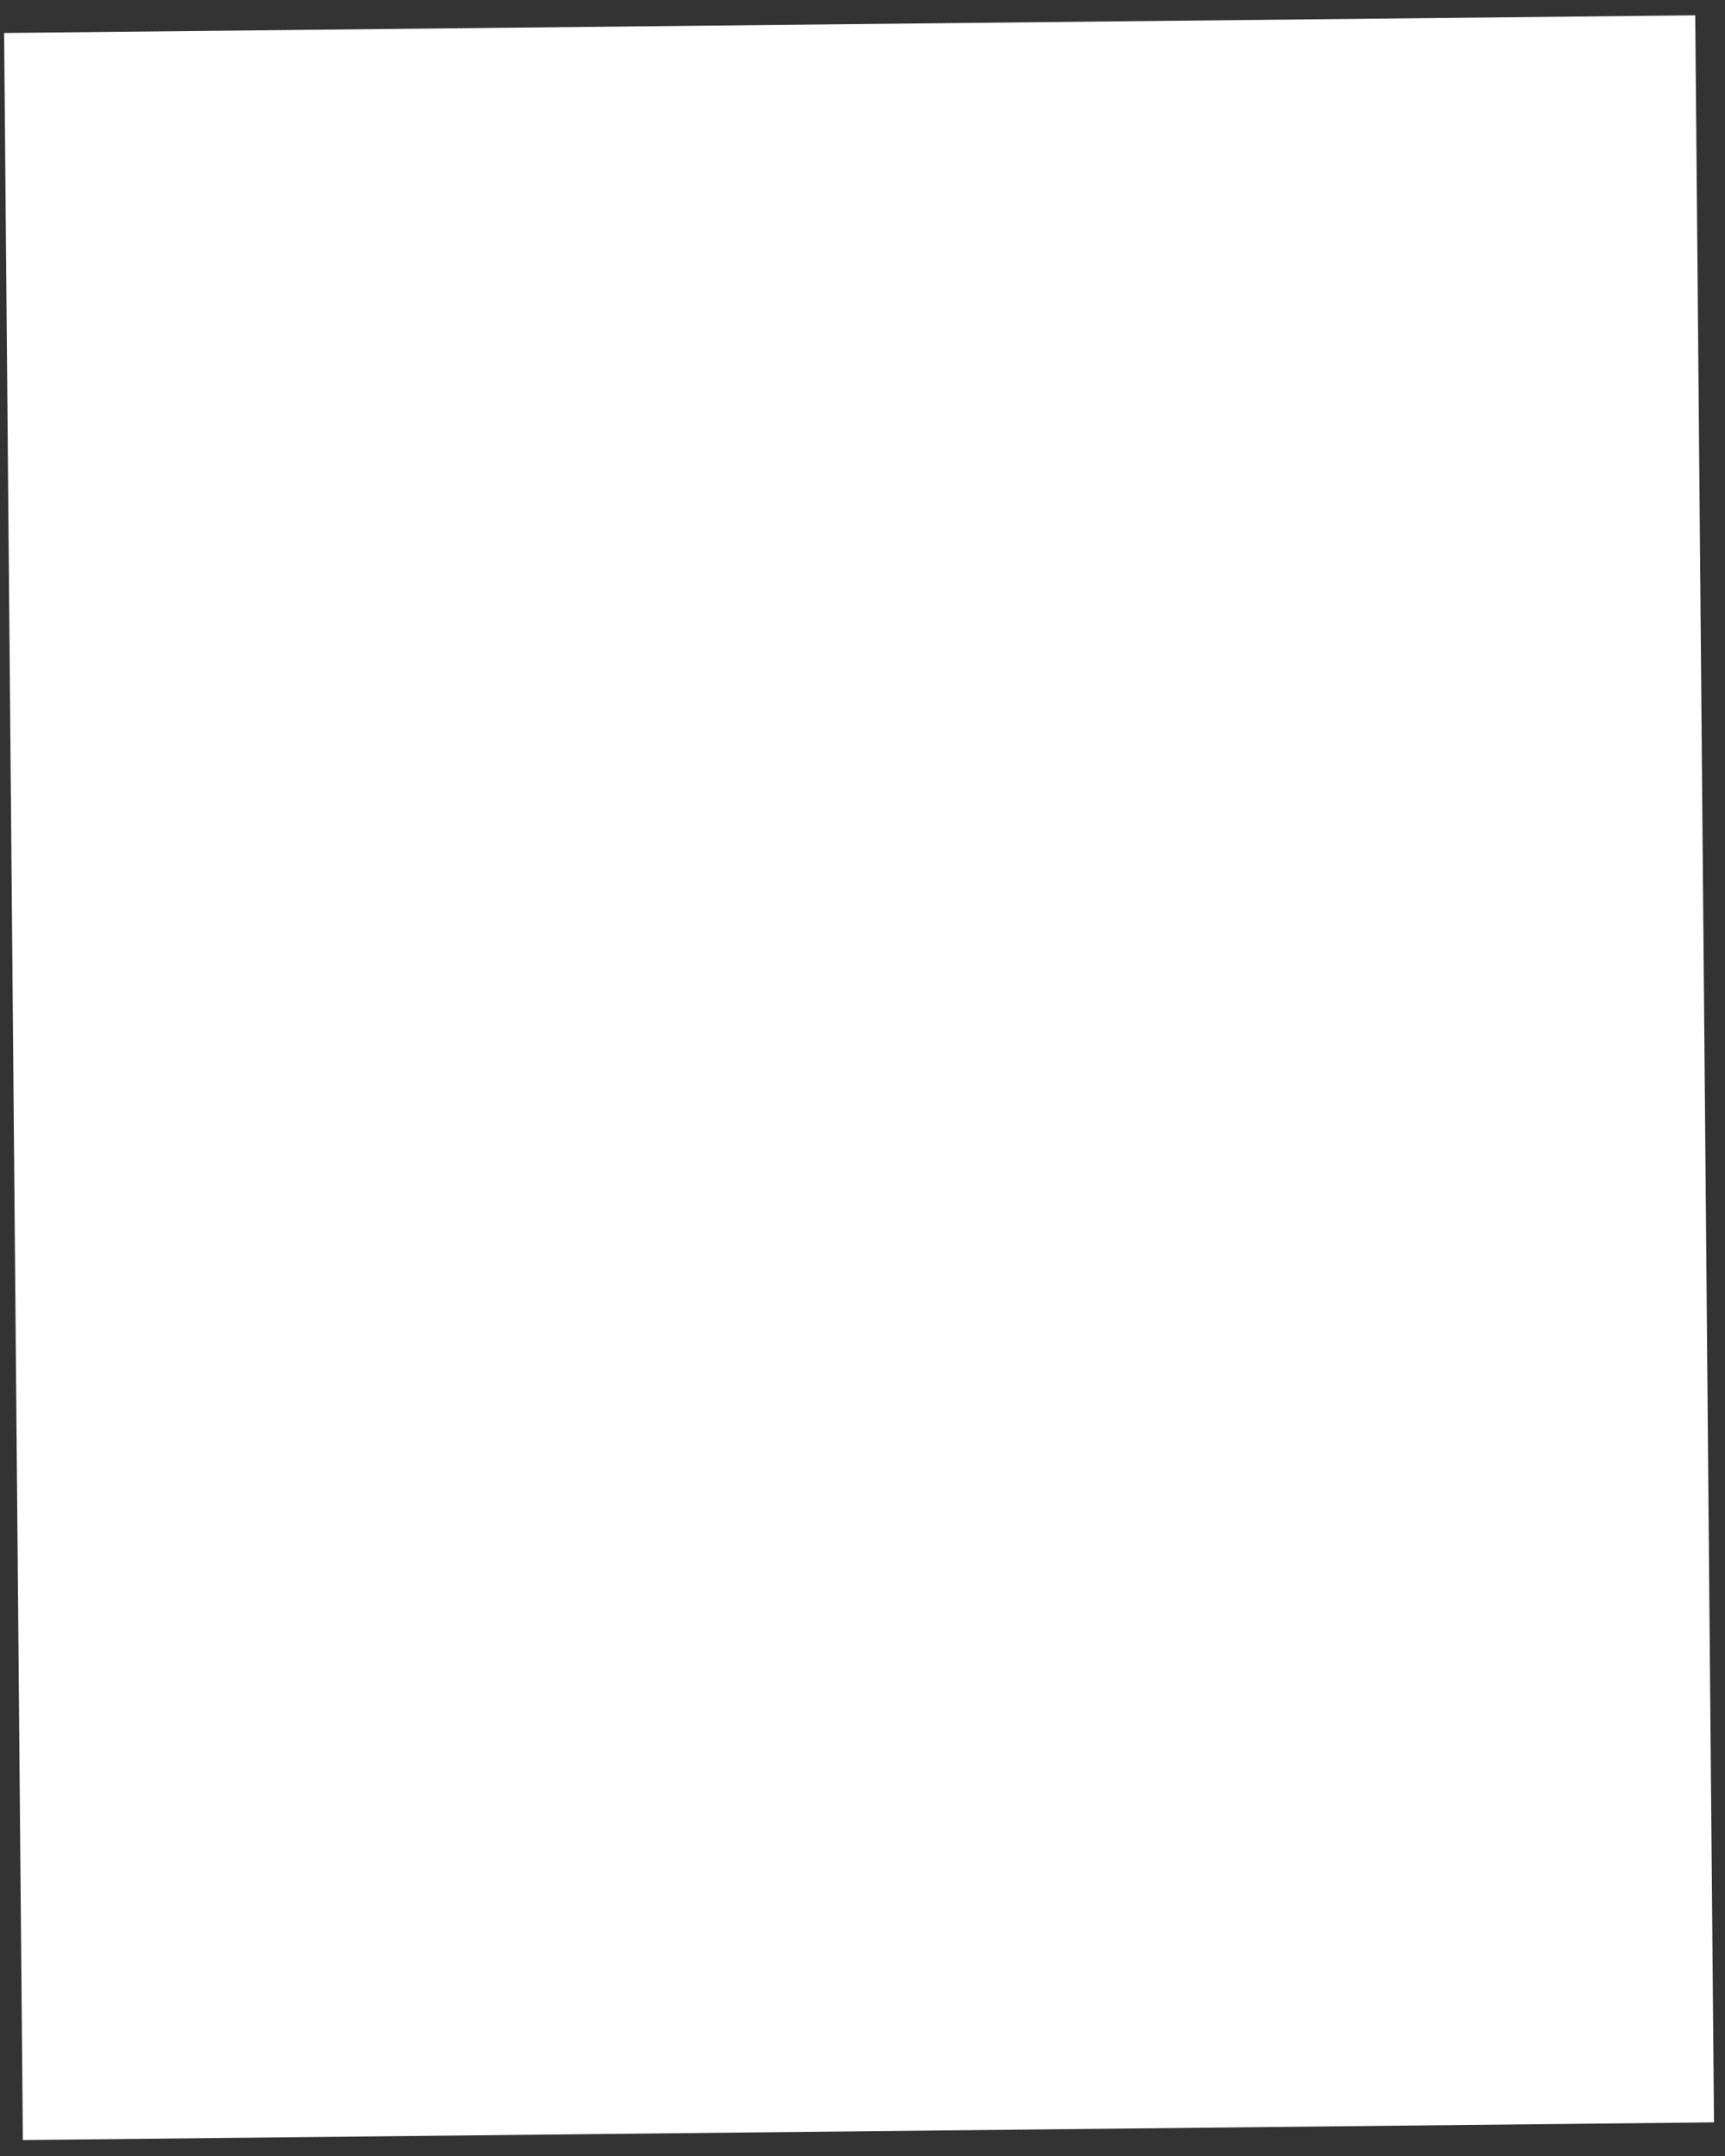﻿<?xml version="1.0" encoding="utf-8"?>
<svg version="1.1" xmlns:xlink="http://www.w3.org/1999/xlink" width="8px" height="10px" xmlns="http://www.w3.org/2000/svg">
  <rect width="100%" height="100%" fill="#333333" stroke="none"/>
  <g transform="matrix(1 0 0 1 -167 -203 )">
    <path d="M 0.106 9.926  L 0.019 0.153  L 7.862 0.071  L 7.949 9.844  L 0.106 9.926  Z " fill-rule="nonzero" fill="#ffffff" stroke="none" transform="matrix(1 0 0 1 167 203 )" />
  </g>
</svg>